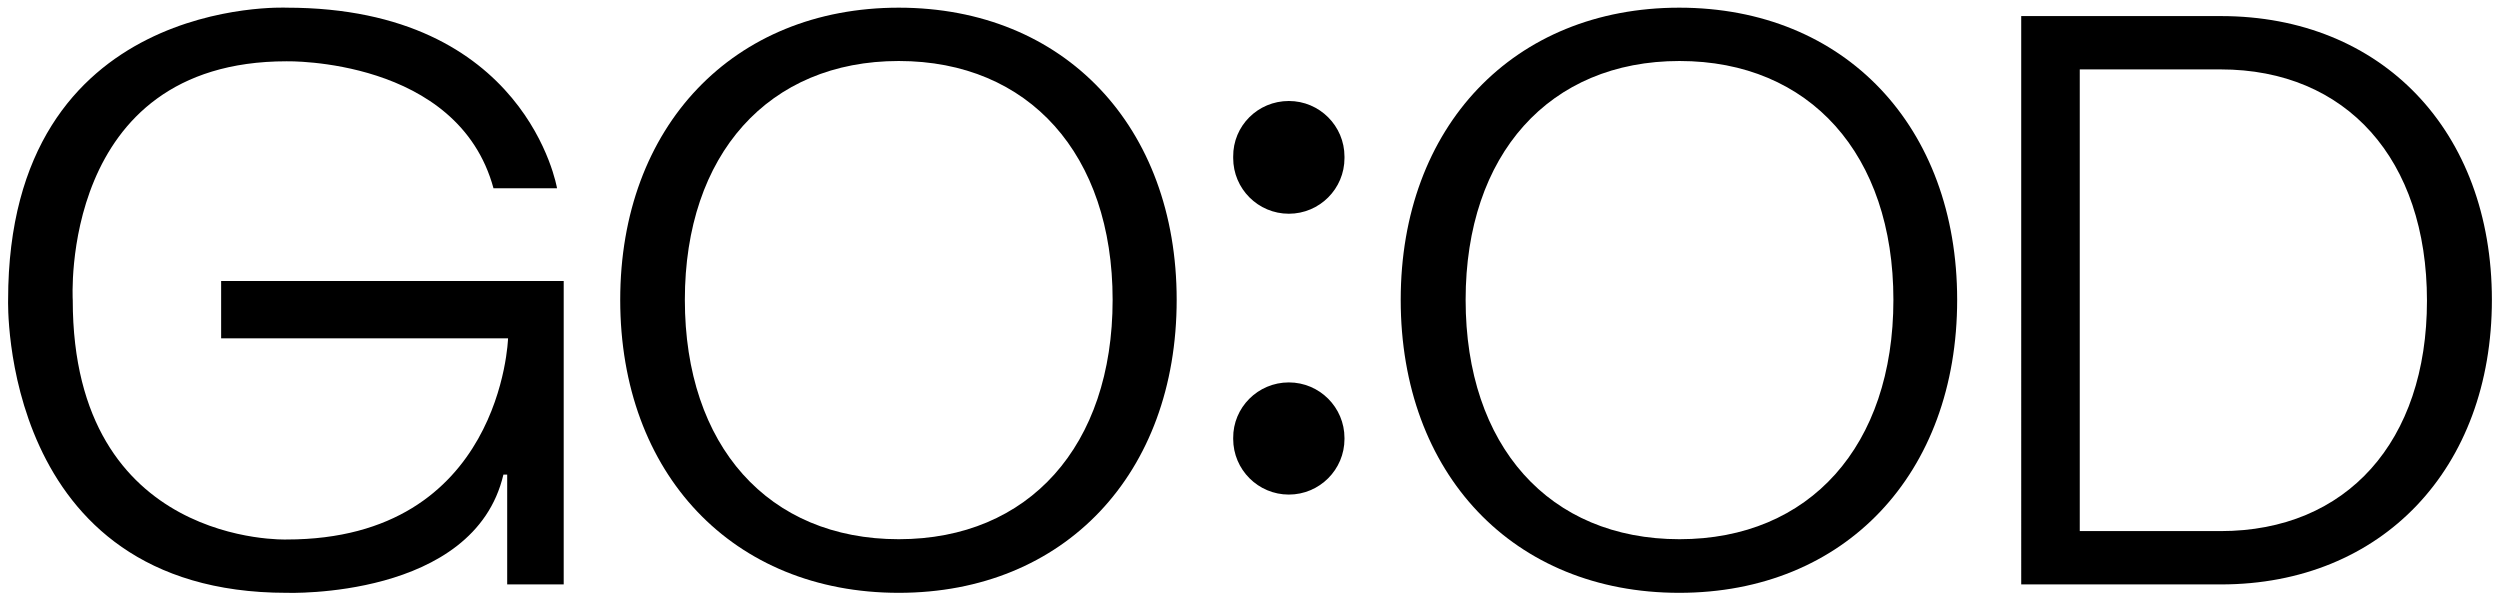 <svg version="1.1" id="Layer_1" xmlns="http://www.w3.org/2000/svg" xmlns:xlink="http://www.w3.org/1999/xlink" x="0px" y="0px" height="337" width="1403" viewBox="0 0 862.6 207.1" style="enable-background:new 0 0 862.6 207.1;" xml:space="preserve">
            <path d="M170.3,65c-12.2-45.2-71.4-43.9-71.4-43.9c-78.7,0-73.8,82.4-73.8,82.4c0,85.2,73.8,82.6,73.8,82.6
              c74.3,0,76.4-69.4,76.4-69.4h-99V96.9h118.2v104.7H175v-37.9h-1.3c-10.1,43.1-74.8,40.8-74.8,40.8c-99.2,0-96.1-101.1-96.1-101.1
              C2.8-1.8,98.9,2.6,98.9,2.6c82.9,0,93.3,62.3,93.3,62.3H170.3z"></path>
            <path d="M406,103.4c0,60-38.7,101.1-95.9,101.1c-57.2,0-96.1-41-96.1-101.1c0-59.8,39-100.8,96.1-100.8
              C367.3,2.6,406,43.7,406,103.4z M383.9,103.4c0-50.1-28.8-82.4-73.8-82.4c-44.9,0-73.8,32.2-73.8,82.4c0,50.4,28.8,82.6,73.8,82.6
              C355,186,383.9,153.8,383.9,103.4z"></path>
            <path class="colon" d="M444.7,34.8L444.7,34.8c10.6,0,19.2,8.6,19.2,19.2v0.5c0,10.6-8.6,19.2-19.2,19.2h0c-10.6,0-19.2-8.6-19.2-19.2V54
              C425.4,43.4,434,34.8,444.7,34.8z M444.7,131.9L444.7,131.9c10.6,0,19.2,8.6,19.2,19.2v0.3c0,10.6-8.6,19.2-19.2,19.2h0
              c-10.6,0-19.2-8.6-19.2-19.2v-0.3C425.4,140.6,434,131.9,444.7,131.9z"></path>
            <path d="M675.3,103.4c0,60-38.7,101.1-95.9,101.1c-57.2,0-96.1-41-96.1-101.1c0-59.8,39-100.8,96.1-100.8
              C636.6,2.6,675.3,43.7,675.3,103.4z M653.3,103.4c0-50.1-28.8-82.4-73.8-82.4c-44.9,0-73.8,32.2-73.8,82.4
              c0,50.4,28.8,82.6,73.8,82.6C624.4,186,653.3,153.8,653.3,103.4z"></path>
            <path d="M859.8,103.4c0,58.2-37.9,98.2-93.5,98.2h-48.6h-20.3V5.5h20.3h48.6C821.9,5.5,859.8,45.2,859.8,103.4z M837.4,103.7
              c0-48.8-27.8-79.8-71.2-79.8h-48.6v159.3h48.6C809.7,183.2,837.4,152.3,837.4,103.7z"></path>
          </svg>